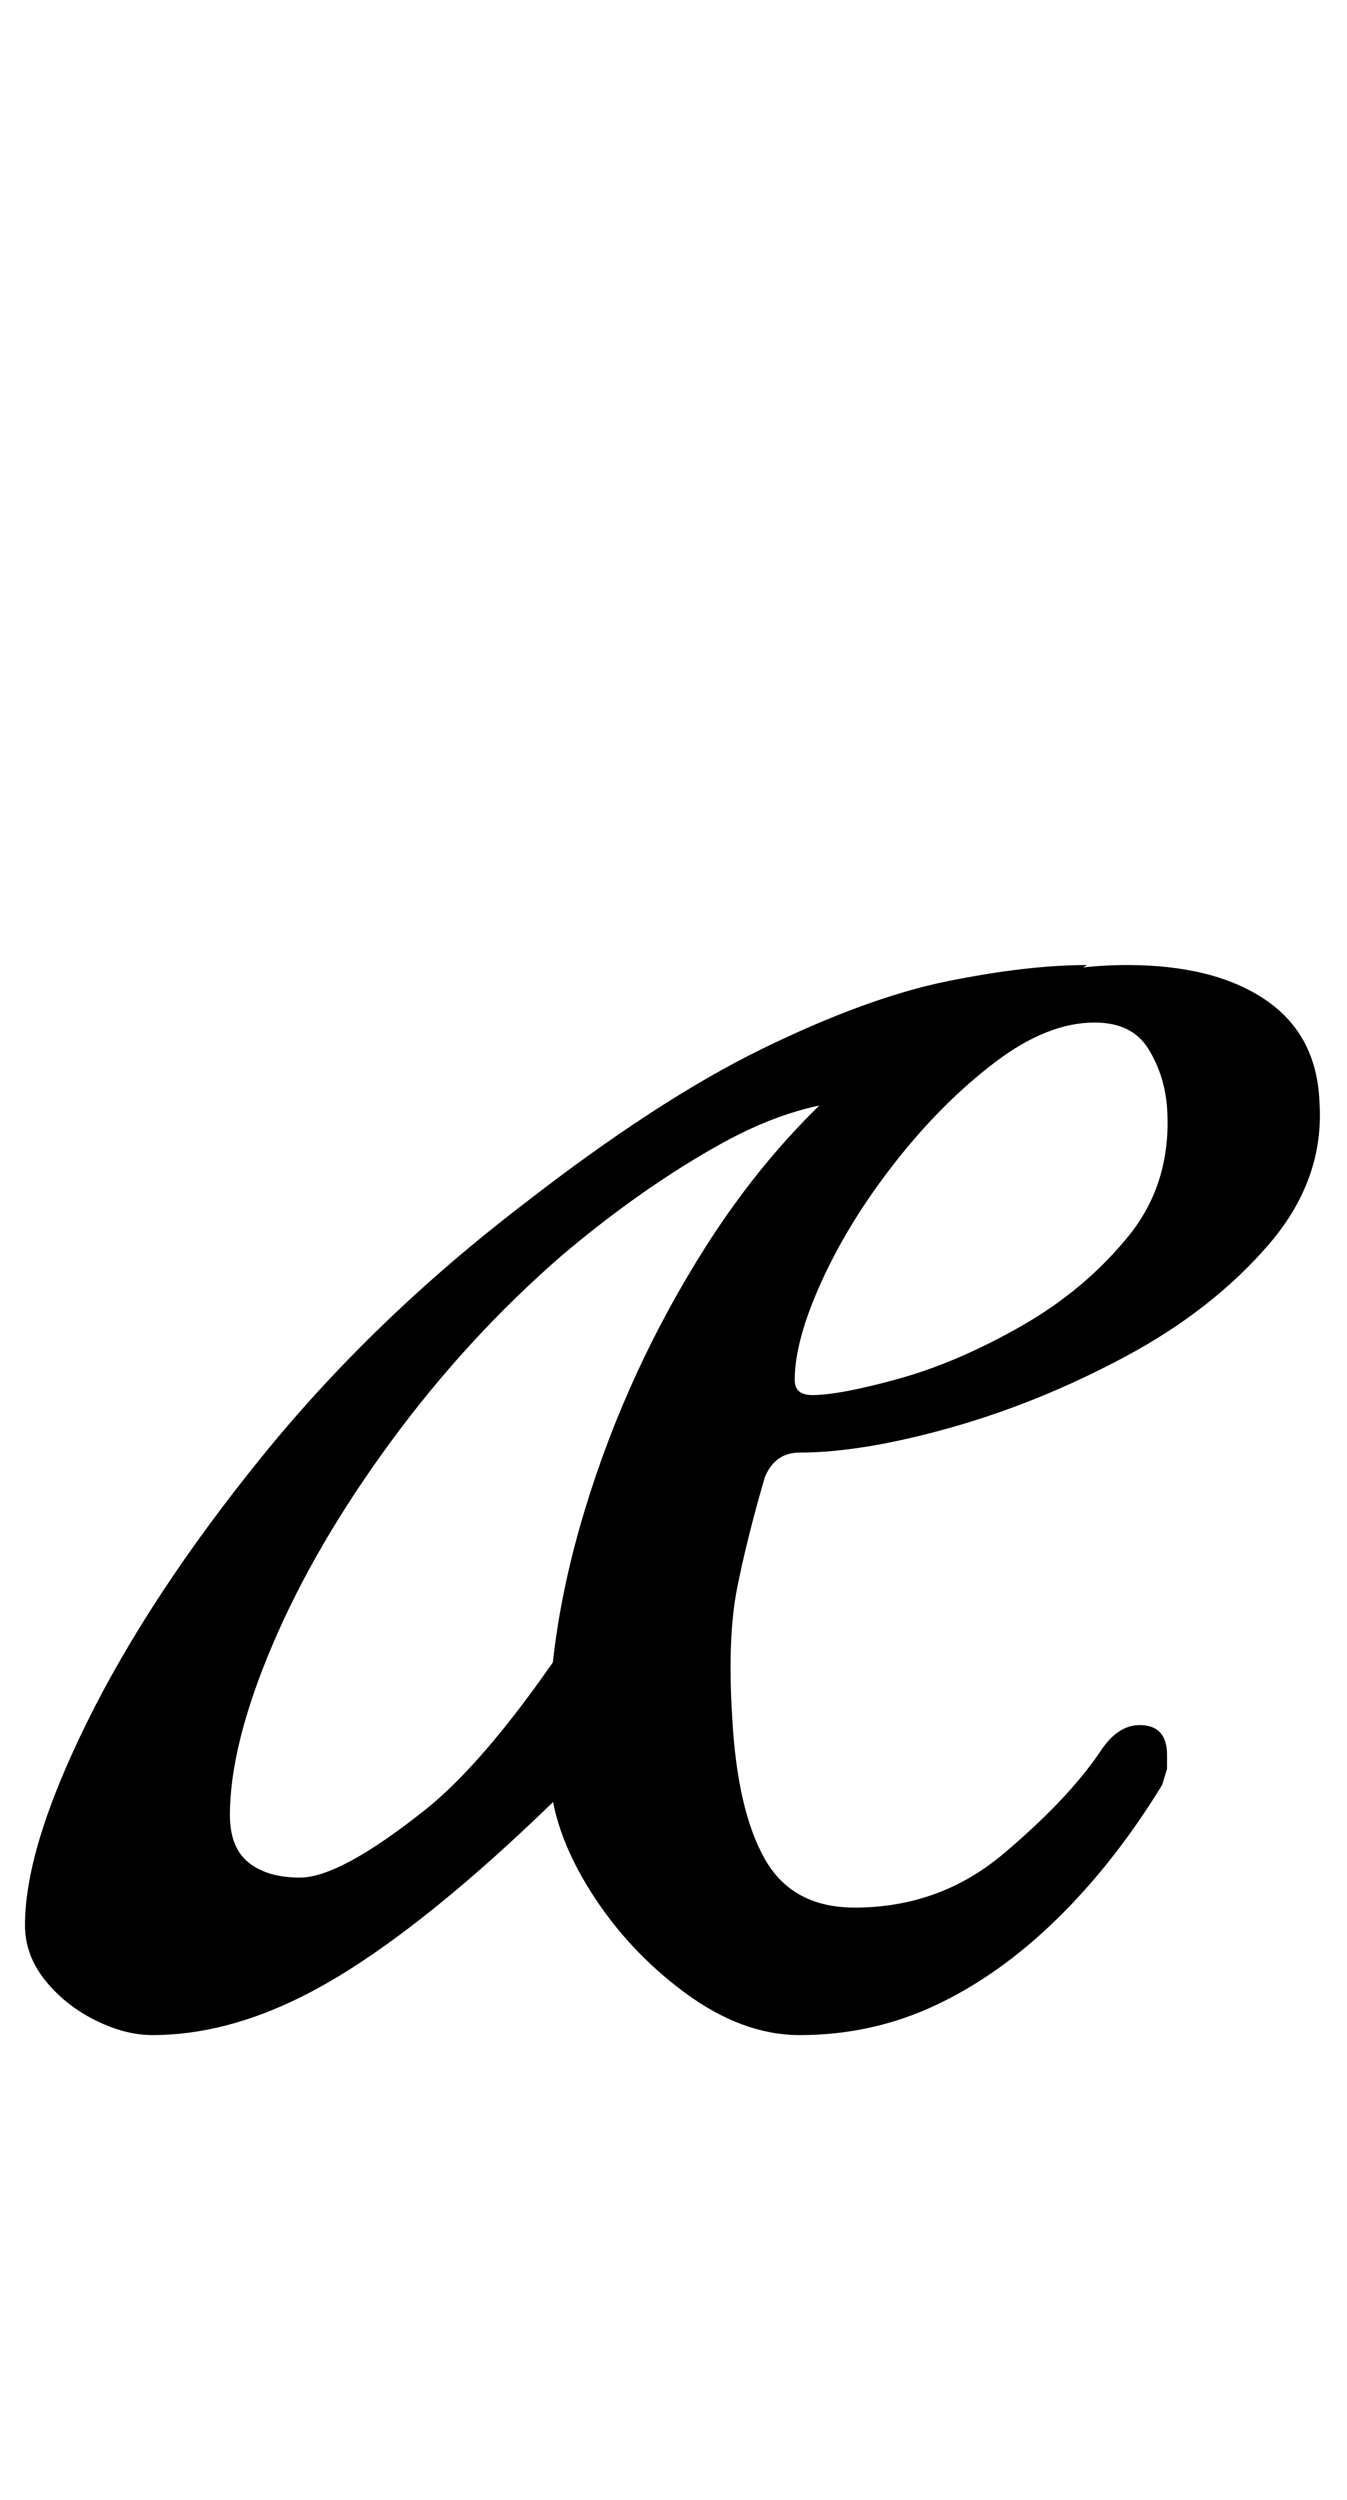 <?xml version="1.0" standalone="no"?>
<!DOCTYPE svg PUBLIC "-//W3C//DTD SVG 1.1//EN" "http://www.w3.org/Graphics/SVG/1.1/DTD/svg11.dtd" >
<svg xmlns="http://www.w3.org/2000/svg" xmlns:xlink="http://www.w3.org/1999/xlink" version="1.1" viewBox="-17 0 539 1000">
  <g transform="matrix(1 0 0 -1 0 800)">
   <path fill="currentColor"
d="M44 -14q-11 0 -23 6t-20 16t-8 22q0 31 25 81.5t69.5 105.5t104.5 101q54 42 96 62.5t74 27t56 6.5l-87 -54q-28 0 -59.5 -17.5t-63.5 -44.5q-38 -33 -68.5 -74.5t-47.5 -81.5t-17 -68q0 -13 7.5 -19t20.5 -6q16 0 50 27t82 107l38 -32q-56 -62 -97 -98t-72 -51.5
t-60 -15.5zM303 -14q-23 0 -46 17t-38 41t-16 46q-3 50 14 106t48.5 105.5t74.5 81t94 31.5q35 0 55.5 -14t21.5 -41q2 -31 -20.5 -57t-57 -44.5t-70 -28.5t-60.5 -10q-10 0 -14 -10q-7 -24 -11 -44t-2 -52q2 -37 13 -56.5t36 -19.5q34 0 59.5 21.5t38.5 40.5q7 11 16 11
q11 0 11 -12v-5.5t-2 -6.5q-19 -31 -42 -53.5t-48.5 -34.5t-54.5 -12zM308 242q11 0 34.5 6.5t49 21t43 36t15.5 51.5q-1 13 -7.5 23.5t-21.5 10.5q-19 0 -40 -16t-39.5 -39.5t-29.5 -47.5t-11 -40q0 -6 7 -6z" />
  </g>

</svg>
